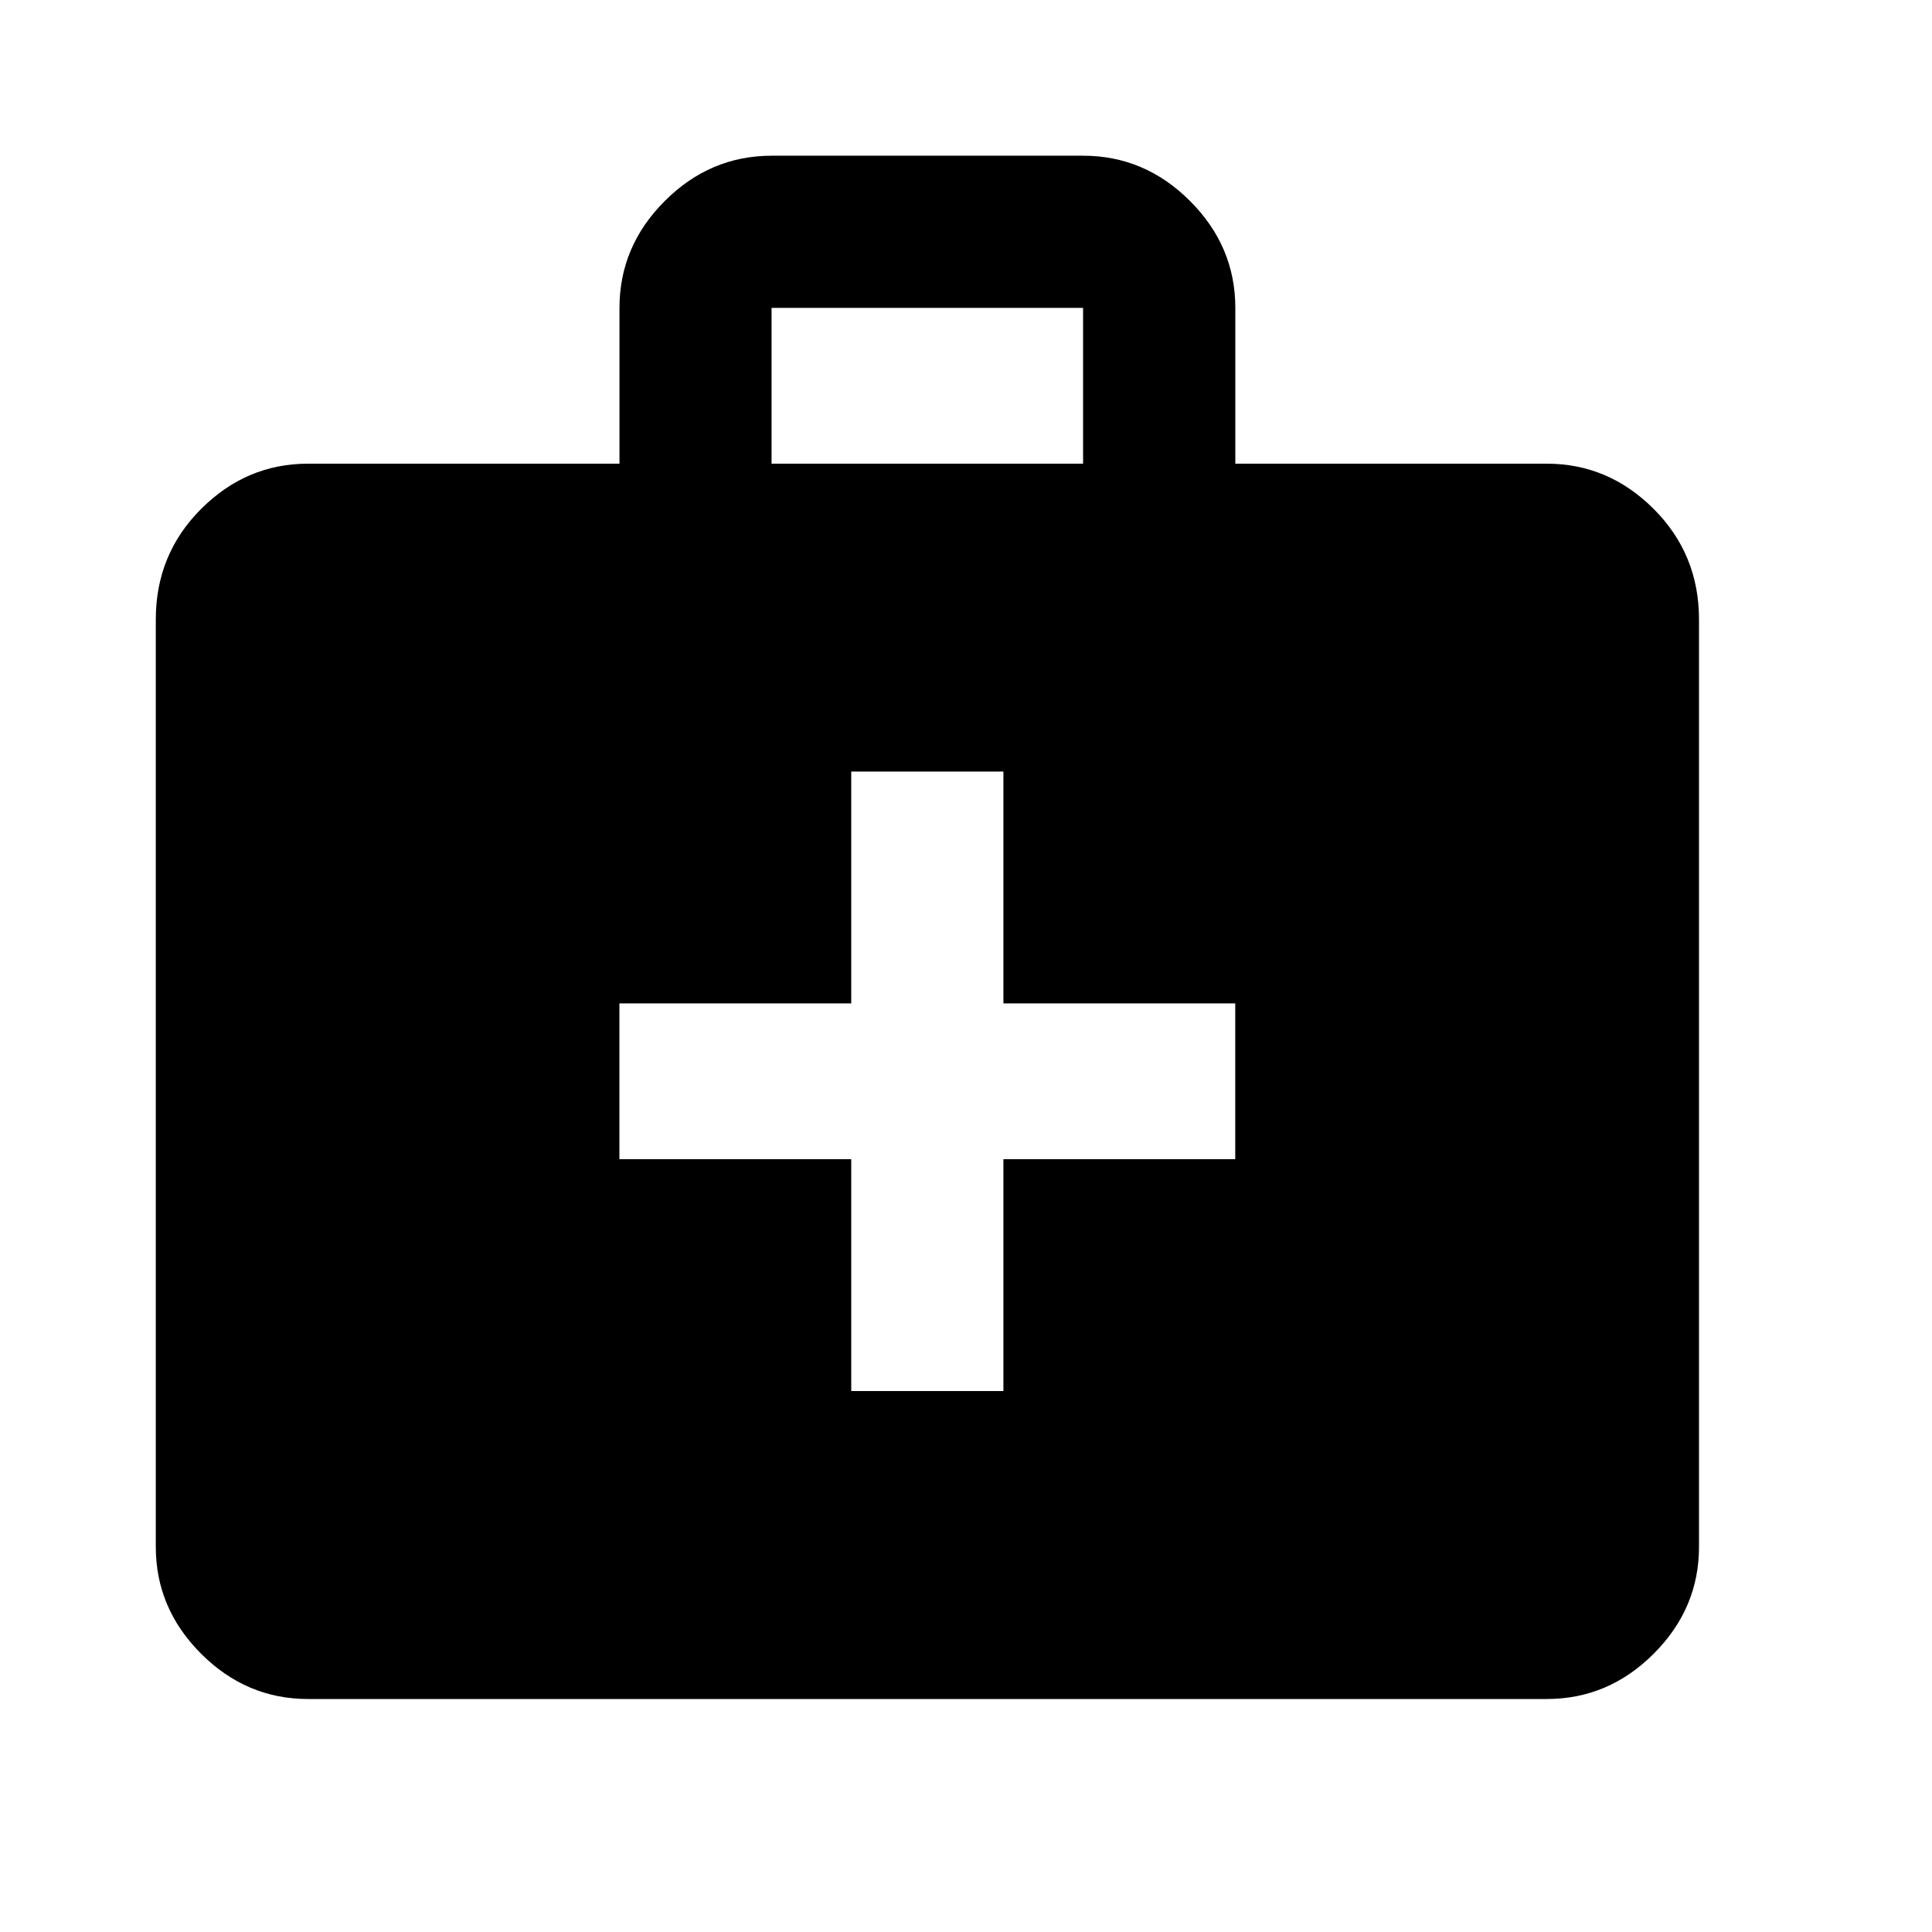 <svg xmlns="http://www.w3.org/2000/svg" width="25" height="25"><path d="M20.016 6h-4.031V3.984q0-.797-.586-1.383t-1.383-.586H9.985q-.797 0-1.383.586t-.586 1.383V6H3.985q-.797 0-1.383.586t-.586 1.43v12q0 .797.586 1.383t1.383.586h16.031q.797 0 1.383-.586t.586-1.383v-12q0-.844-.586-1.43T20.016 6zM9.984 3.984h4.031V6H9.984V3.984zm6 11.016h-3v3h-1.969v-3h-3v-2.016h3v-3h1.969v3h3V15z"/></svg>
